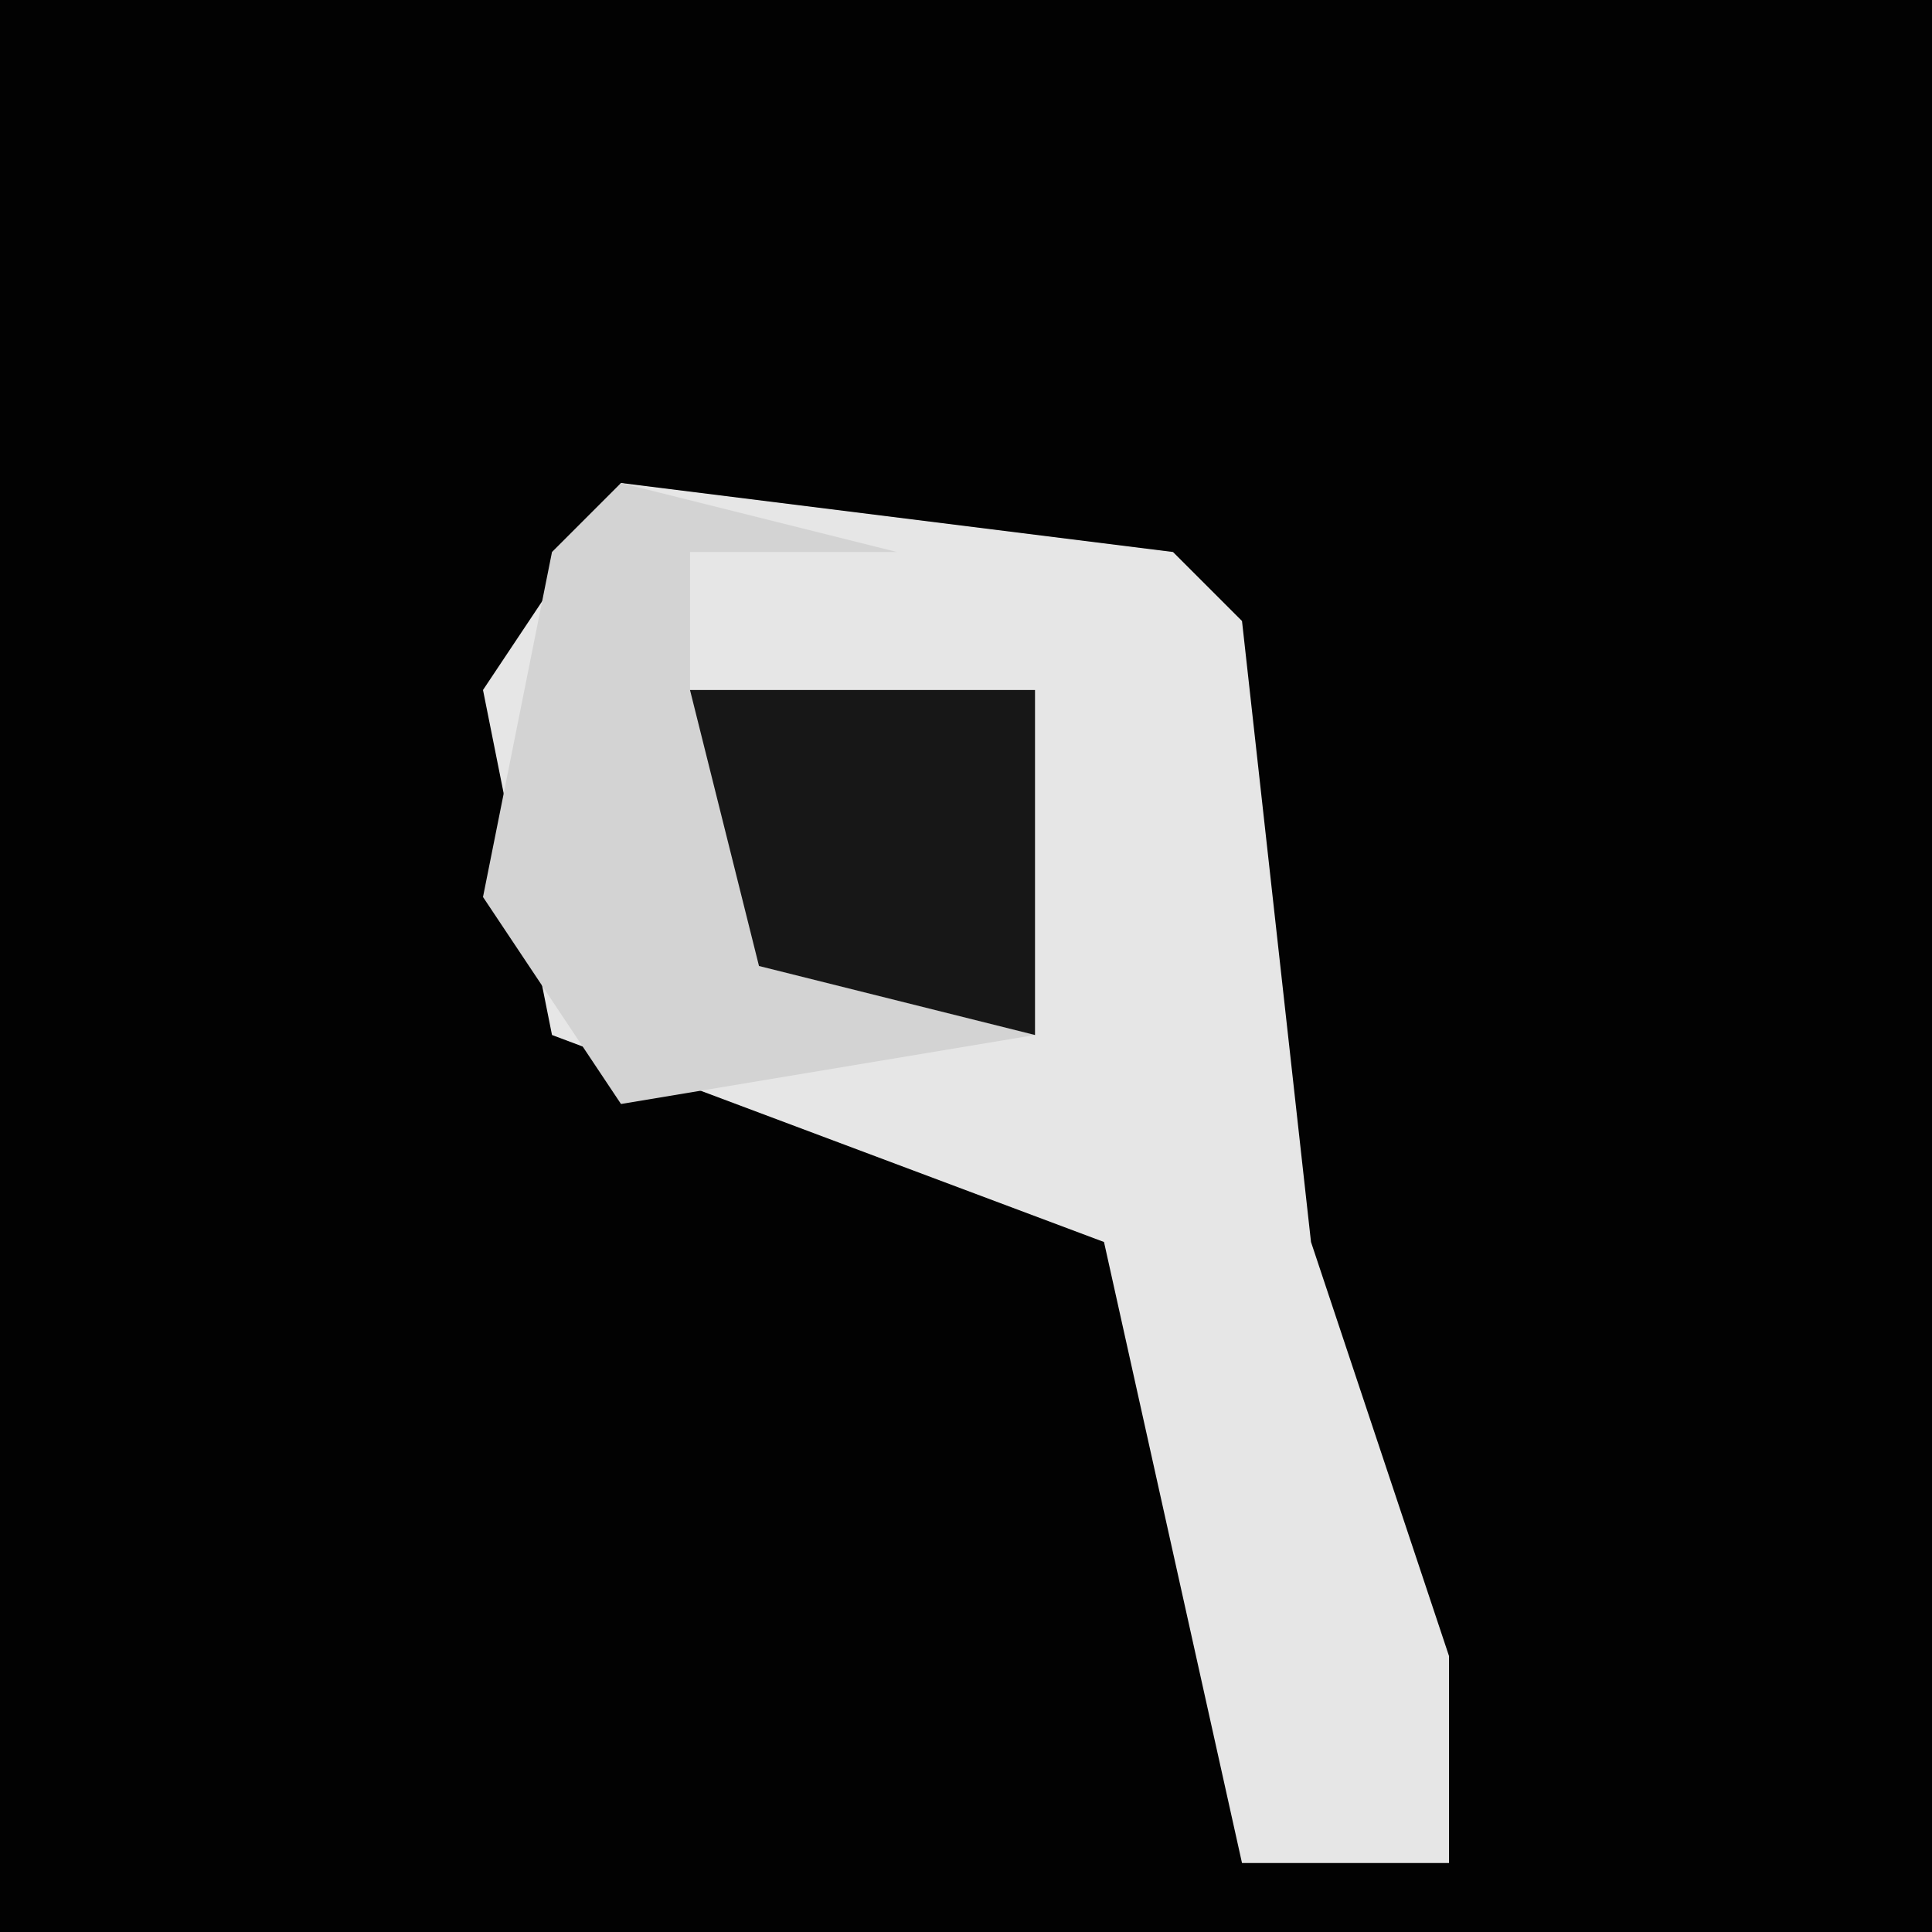 <?xml version="1.0" encoding="UTF-8"?>
<svg version="1.1" xmlns="http://www.w3.org/2000/svg" width="28" height="28">
<path d="M0,0 L28,0 L28,28 L0,28 Z " fill="#020202" transform="translate(0,0)"/>
<path d="M0,0 L8,1 L9,2 L10,11 L12,17 L12,20 L9,20 L7,11 L-1,8 L-2,3 Z " fill="#E6E6E6" transform="translate(9,7)"/>
<path d="M0,0 L4,1 L1,1 L1,3 L6,3 L6,8 L0,9 L-2,6 L-1,1 Z " fill="#D3D3D3" transform="translate(9,7)"/>
<path d="M0,0 L5,0 L5,5 L1,4 Z " fill="#171717" transform="translate(10,10)"/>
</svg>
